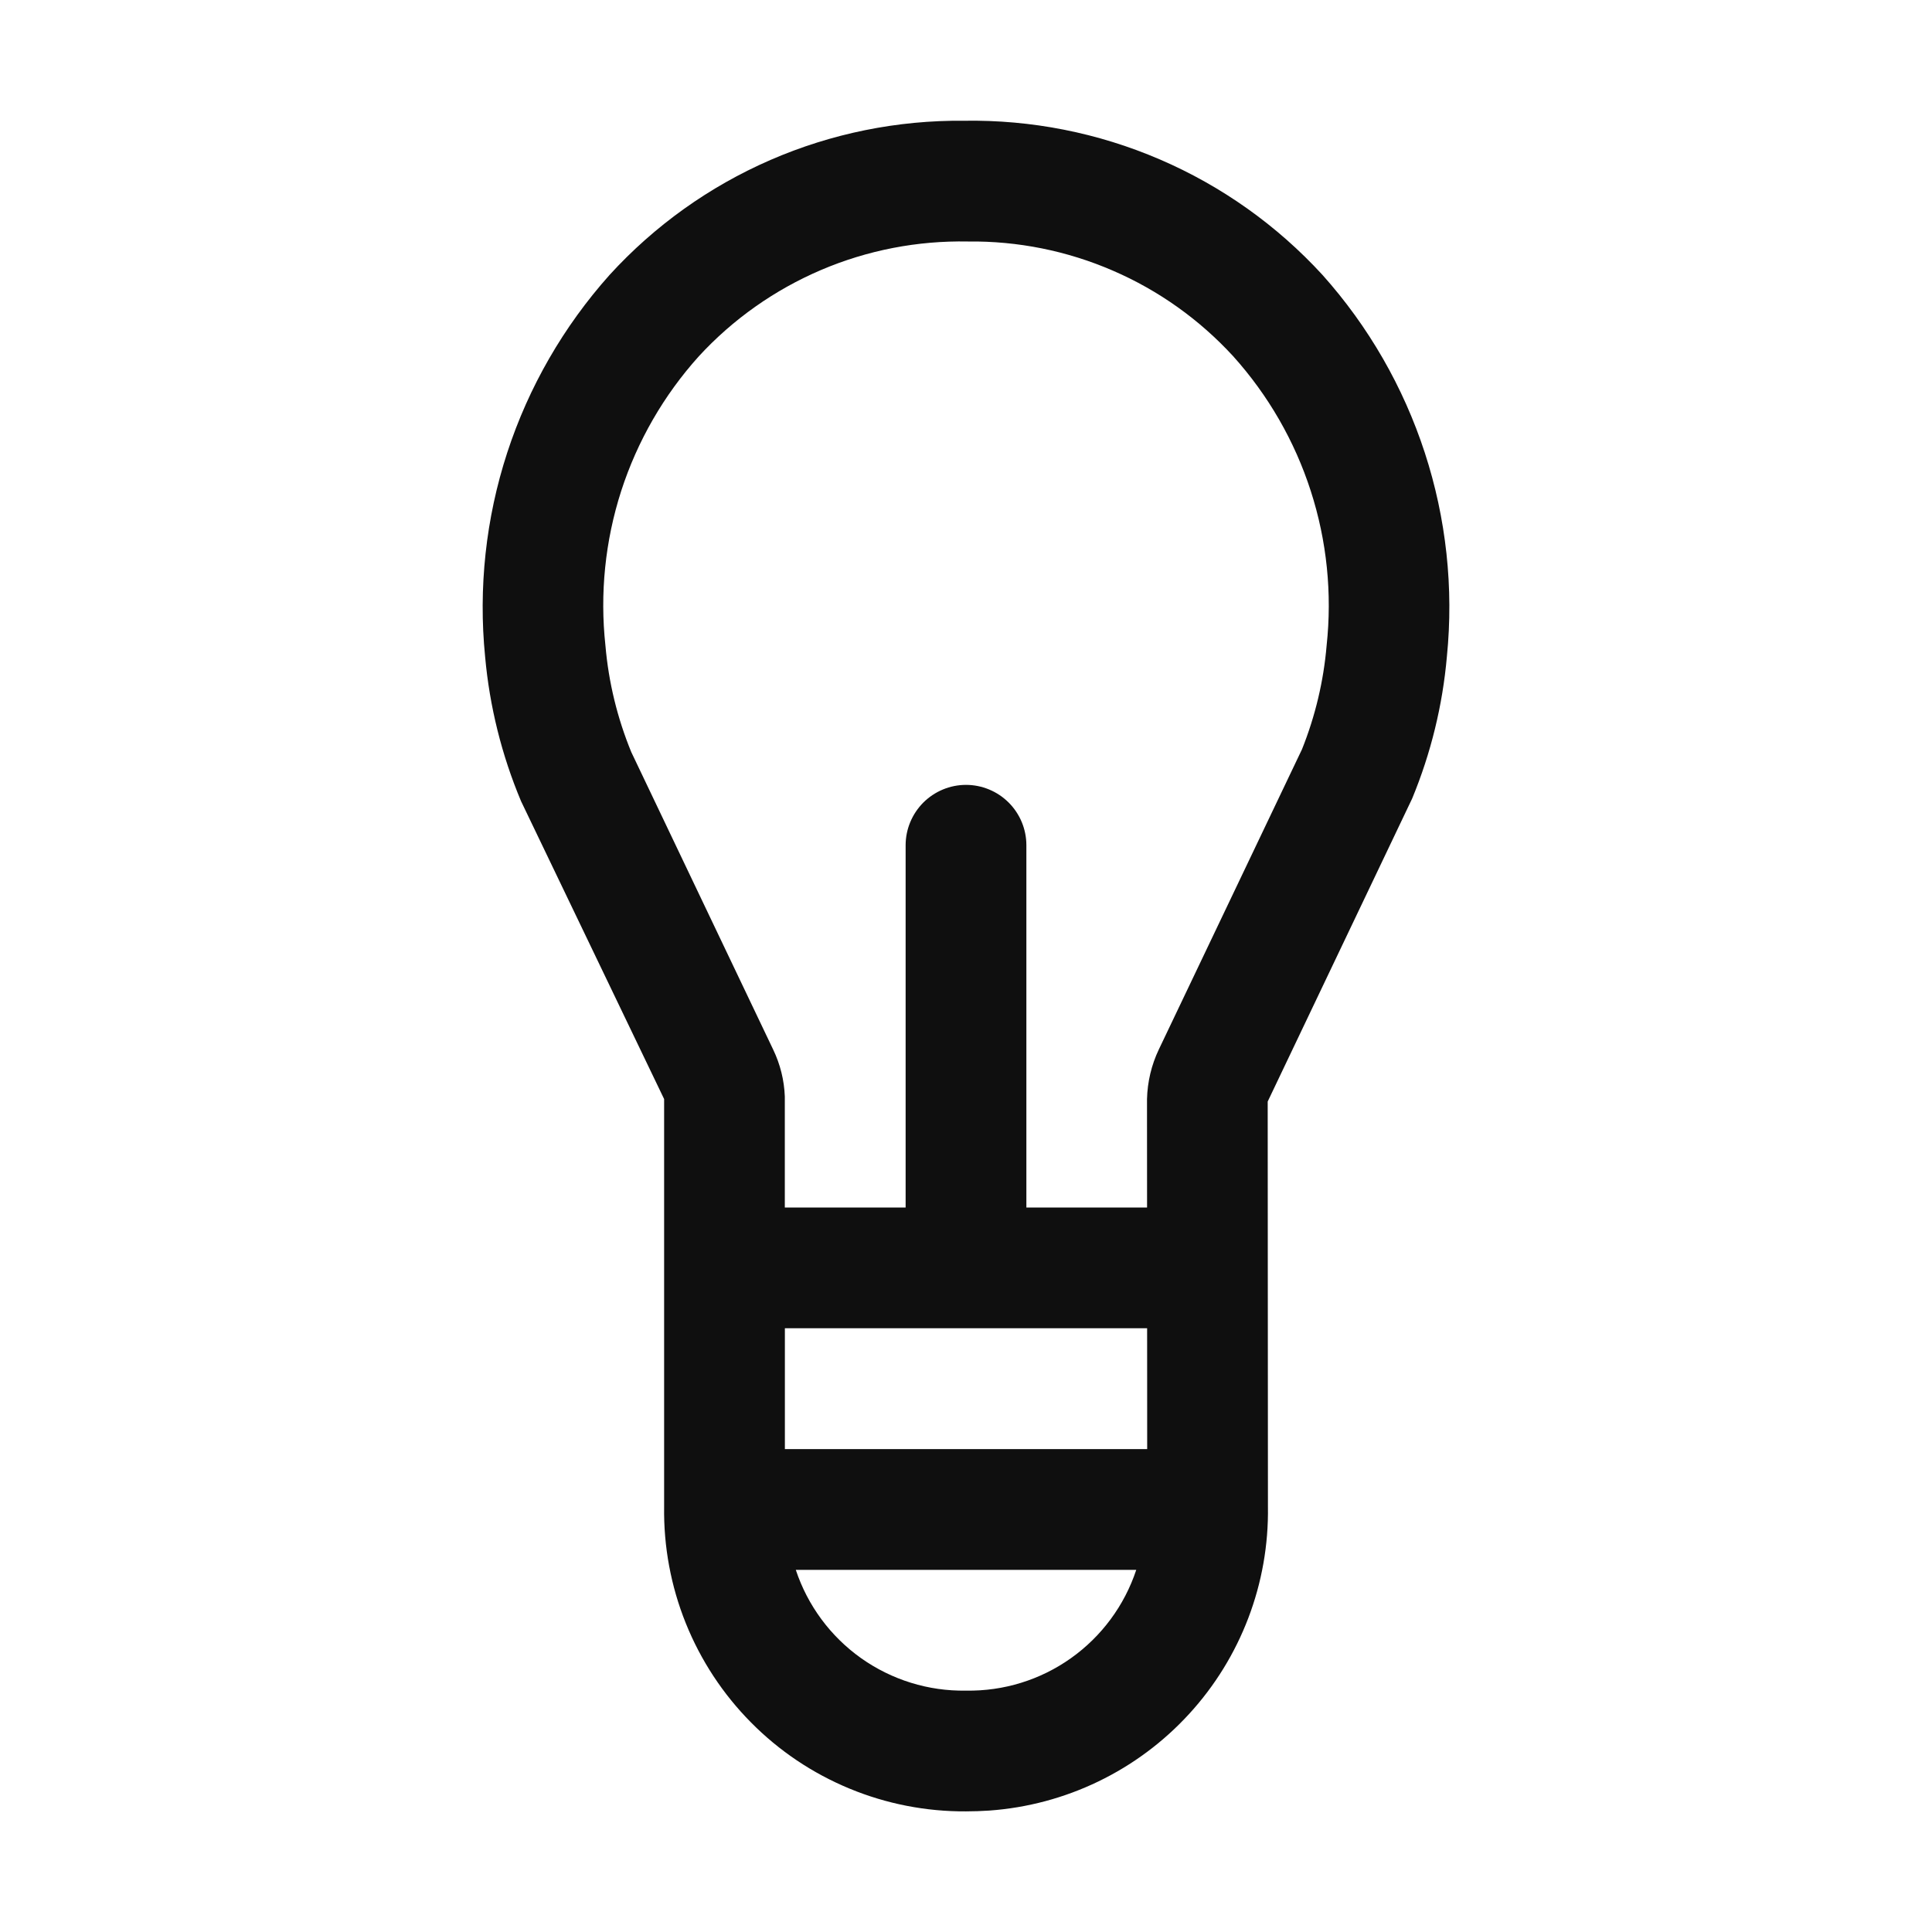 <svg width="32" height="32" viewBox="0 0 32 32" fill="none" xmlns="http://www.w3.org/2000/svg">
<path d="M21.904 4.553C21.151 3.732 20.233 3.08 19.209 2.64C18.186 2.2 17.082 1.982 15.968 2C14.865 1.989 13.772 2.21 12.76 2.65C11.748 3.09 10.841 3.738 10.097 4.553C9.334 5.407 8.756 6.41 8.401 7.498C8.046 8.587 7.922 9.738 8.035 10.877C8.109 11.701 8.31 12.509 8.631 13.272L11 18.204V24.953C10.99 25.615 11.112 26.272 11.359 26.886C11.606 27.5 11.973 28.059 12.439 28.529C12.904 29 13.459 29.372 14.071 29.625C14.682 29.878 15.338 30.006 16 30.002C16.129 30.002 16.256 29.997 16.382 29.989C17.65 29.899 18.835 29.327 19.694 28.39C20.553 27.454 21.021 26.224 21.001 24.953L20.997 18.245L23.39 13.226C23.7 12.476 23.894 11.684 23.965 10.875C24.079 9.736 23.954 8.586 23.599 7.498C23.244 6.409 22.667 5.406 21.904 4.553ZM19 22L19.001 24.002H13L13 22H19ZM16 28.002C15.379 28.013 14.77 27.824 14.263 27.465C13.756 27.105 13.377 26.593 13.181 26.002H18.82C18.624 26.593 18.245 27.105 17.738 27.465C17.231 27.825 16.622 28.013 16 28.002ZM21.973 10.692C21.923 11.282 21.785 11.861 21.565 12.411L19.194 17.382C19.071 17.64 19.005 17.92 18.998 18.206L18.999 20H17V14C17 13.735 16.895 13.481 16.707 13.293C16.52 13.106 16.265 13 16 13C15.735 13 15.481 13.106 15.293 13.293C15.106 13.481 15 13.735 15 14V20H12.999L12.999 18.162C12.989 17.892 12.923 17.627 12.806 17.384L10.456 12.457C10.225 11.894 10.08 11.3 10.028 10.694C9.934 9.831 10.023 8.958 10.289 8.132C10.556 7.306 10.994 6.546 11.575 5.901C12.14 5.287 12.831 4.8 13.599 4.472C14.367 4.144 15.196 3.984 16.032 4C16.856 3.99 17.674 4.154 18.431 4.482C19.189 4.809 19.868 5.293 20.426 5.901C21.006 6.546 21.444 7.306 21.71 8.131C21.977 8.957 22.066 9.829 21.973 10.692Z" fill="#0F0F0F"/>
</svg>
